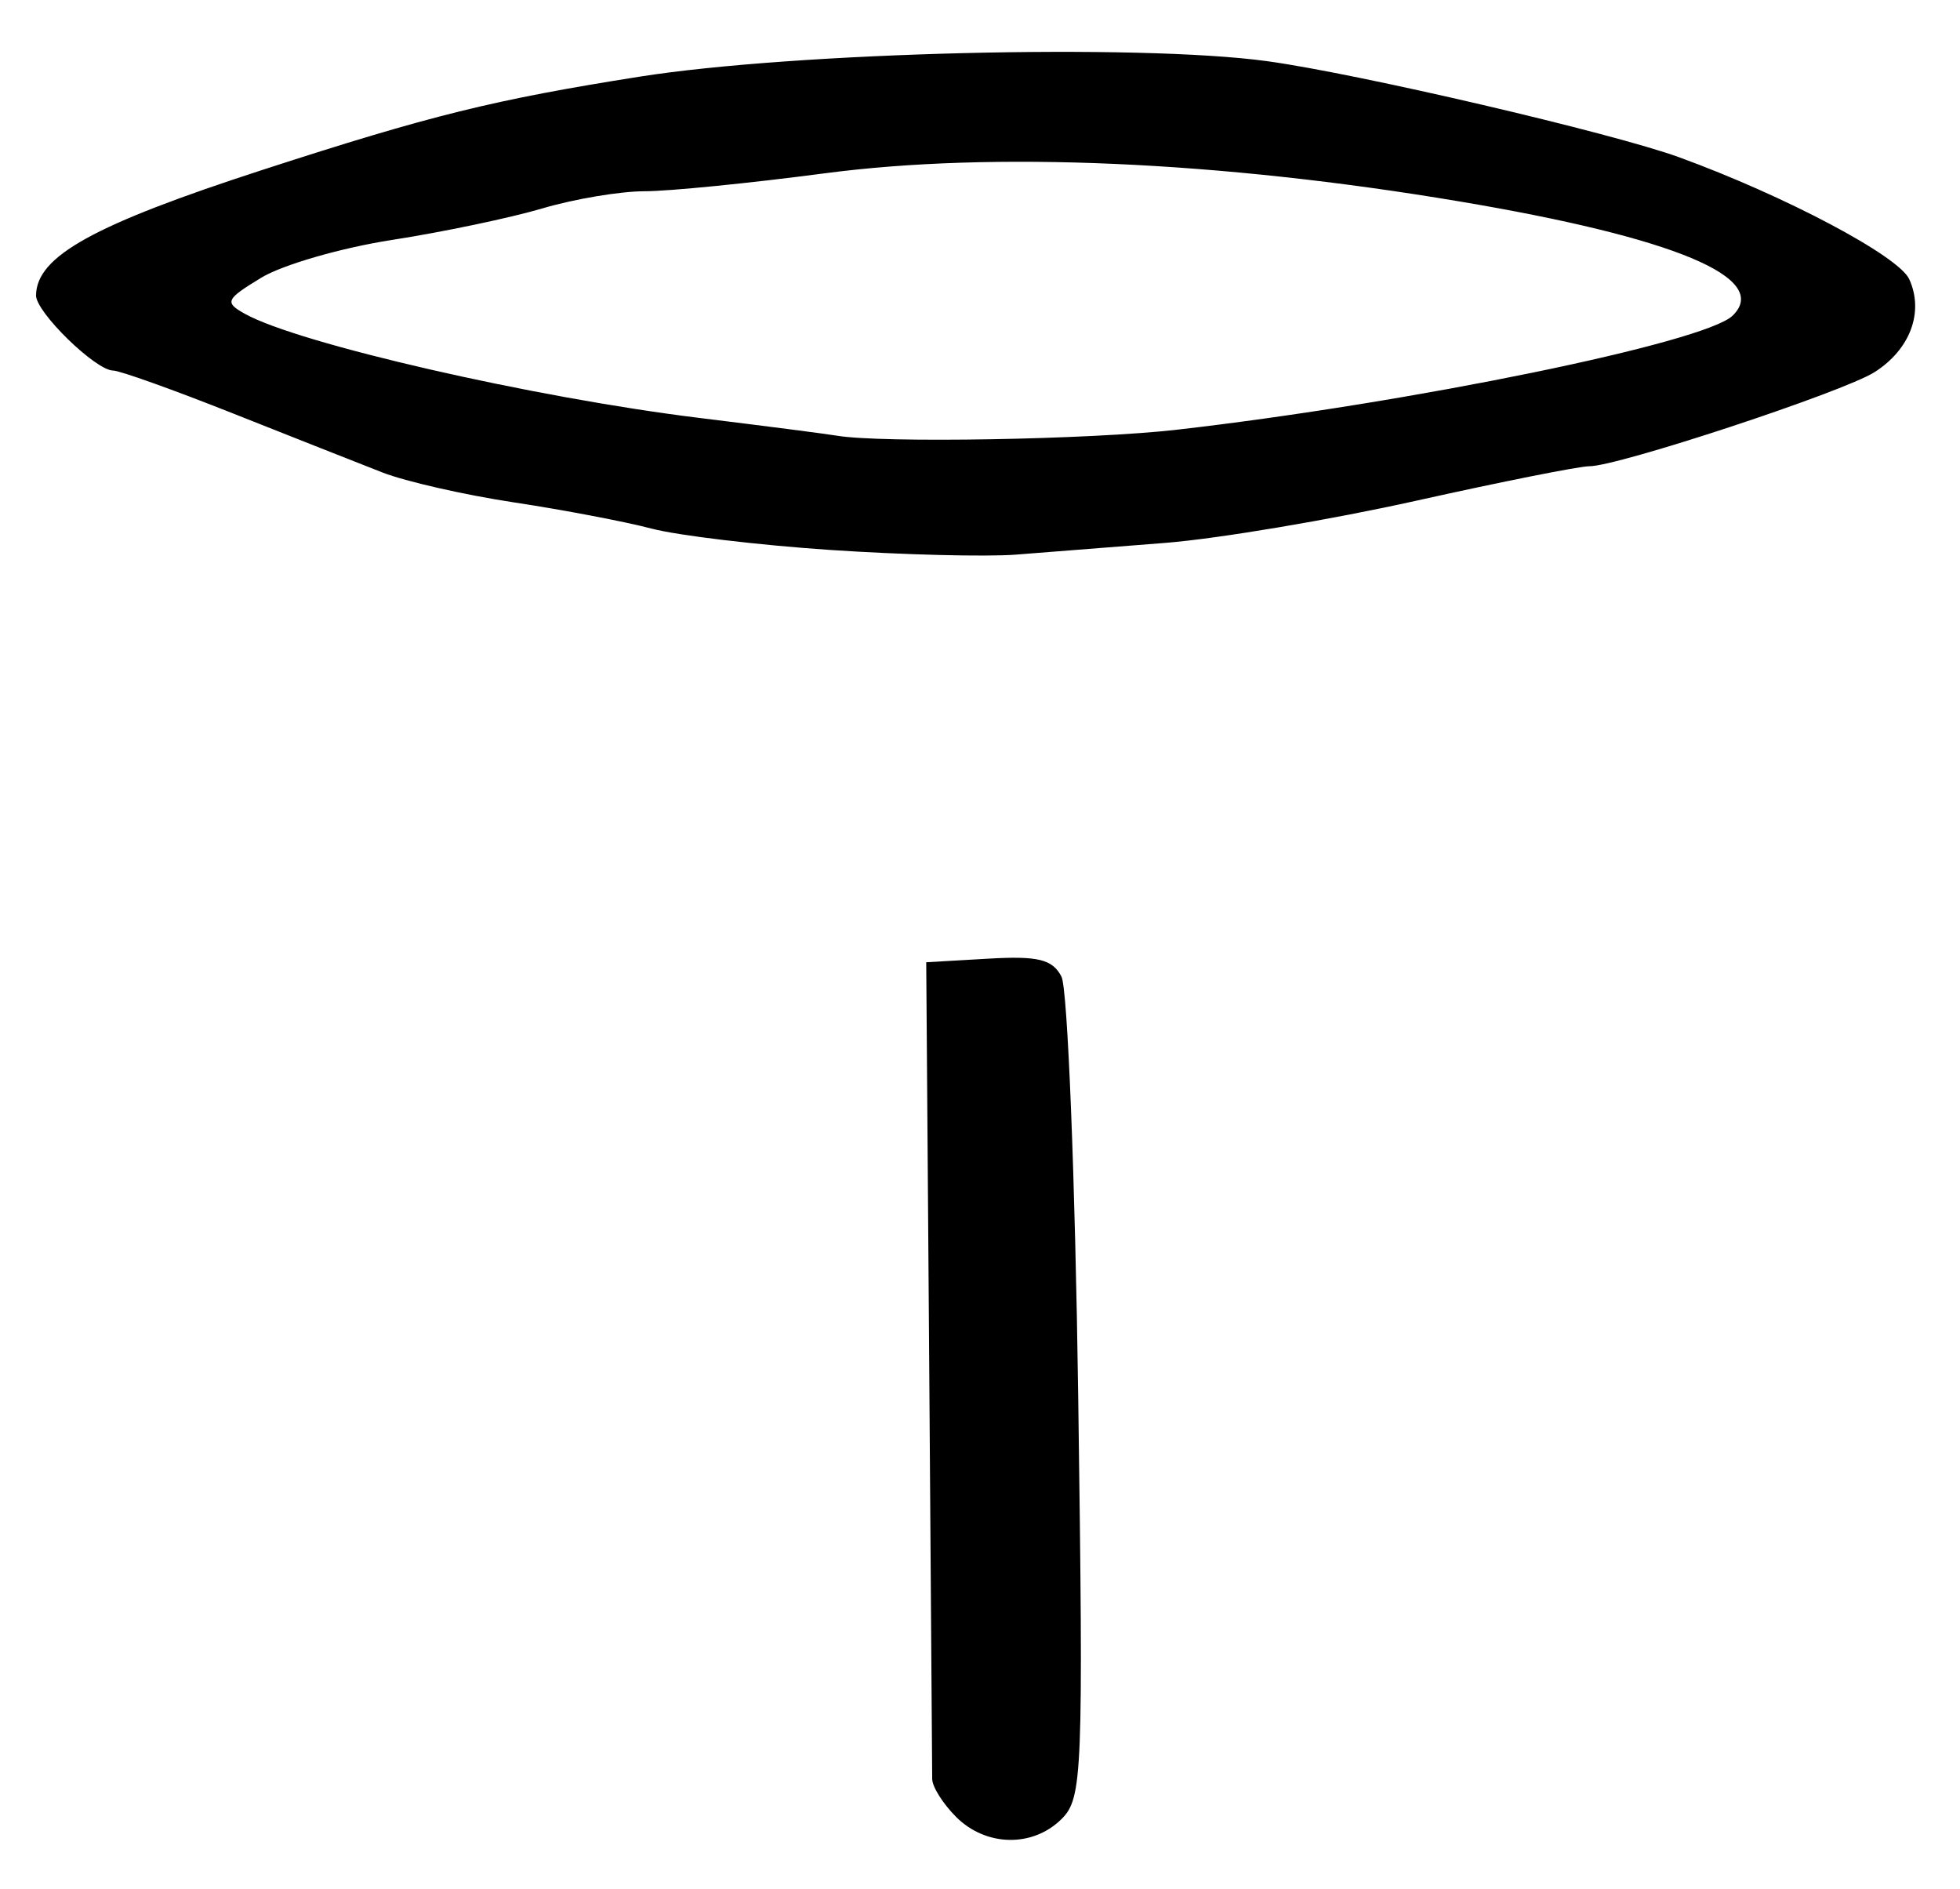 <?xml version="1.0" encoding="UTF-8" standalone="no"?>
<!-- Created with Inkscape (http://www.inkscape.org/) -->

<svg
   version="1.1"
   id="svg175"
   width="218.667"
   height="210.667"
   viewBox="0 0 218.667 210.667"
   xmlns="http://www.w3.org/2000/svg"
   xmlns:svg="http://www.w3.org/2000/svg">
  <defs
     id="defs179" />
  <g
     id="g181">
    <path
       style="fill:#000000;stroke-width:1.333"
       d="M 106.667,202.667 C 105.2,201.2 104,199.294 104,198.432 c 0,-0.862 -0.15,-21.712 -0.333,-46.333 l -0.333,-44.765 6.917,-0.4 c 5.567,-0.322 7.162,0.068 8.17,2 0.689,1.32 1.531,22.446 1.871,46.945 0.582,41.951 0.475,44.688 -1.837,47 -3.216,3.216 -8.454,3.122 -11.788,-0.212 z M 92.667,61.347 c -8.067,-0.542 -17.067,-1.617 -20,-2.39 -2.933,-0.773 -9.833,-2.087 -15.333,-2.919 -5.5,-0.832 -12.1,-2.333 -14.667,-3.336 C 40.1,51.7 32.587,48.732 25.97,46.107 19.354,43.481 13.348,41.333 12.623,41.333 c -1.945,0 -8.627,-6.515 -8.603,-8.387 0.055,-4.363 6.398,-7.873 25.313,-14.011 18.706,-6.07 25.765,-7.814 42,-10.38 17.342,-2.74 55.649,-3.691 70,-1.736 10.061,1.37 38.558,8.013 46,10.724 11.821,4.305 24.494,11.018 25.669,13.597 1.67,3.664 0.111,7.841 -3.871,10.372 -3.471,2.207 -28.632,10.506 -31.818,10.495 -1.111,-0.004 -9.811,1.729 -19.333,3.85 -9.522,2.121 -22.113,4.236 -27.98,4.7 -5.867,0.464 -13.367,1.053 -16.667,1.309 -3.3,0.256 -12.6,0.023 -20.667,-0.519 z m 38.667,-13.418 c 26.099,-2.991 58.856,-9.712 61.958,-12.713 4.344,-4.202 -6.455,-8.714 -30.541,-12.76 -26.678,-4.481 -51.985,-5.598 -70.757,-3.122 -8.336,1.099 -17.376,1.999 -20.088,1.999 -2.712,0 -7.851,0.863 -11.418,1.919 -3.568,1.055 -11.11,2.636 -16.76,3.512 -5.651,0.876 -12.216,2.774 -14.59,4.218 -3.957,2.407 -4.11,2.74 -1.839,4.011 5.963,3.337 32.201,9.351 50.703,11.623 7.333,0.9 14.233,1.79 15.333,1.978 4.989,0.85 28.347,0.442 38,-0.664 z"
       id="path650" />
  </g>
</svg>
